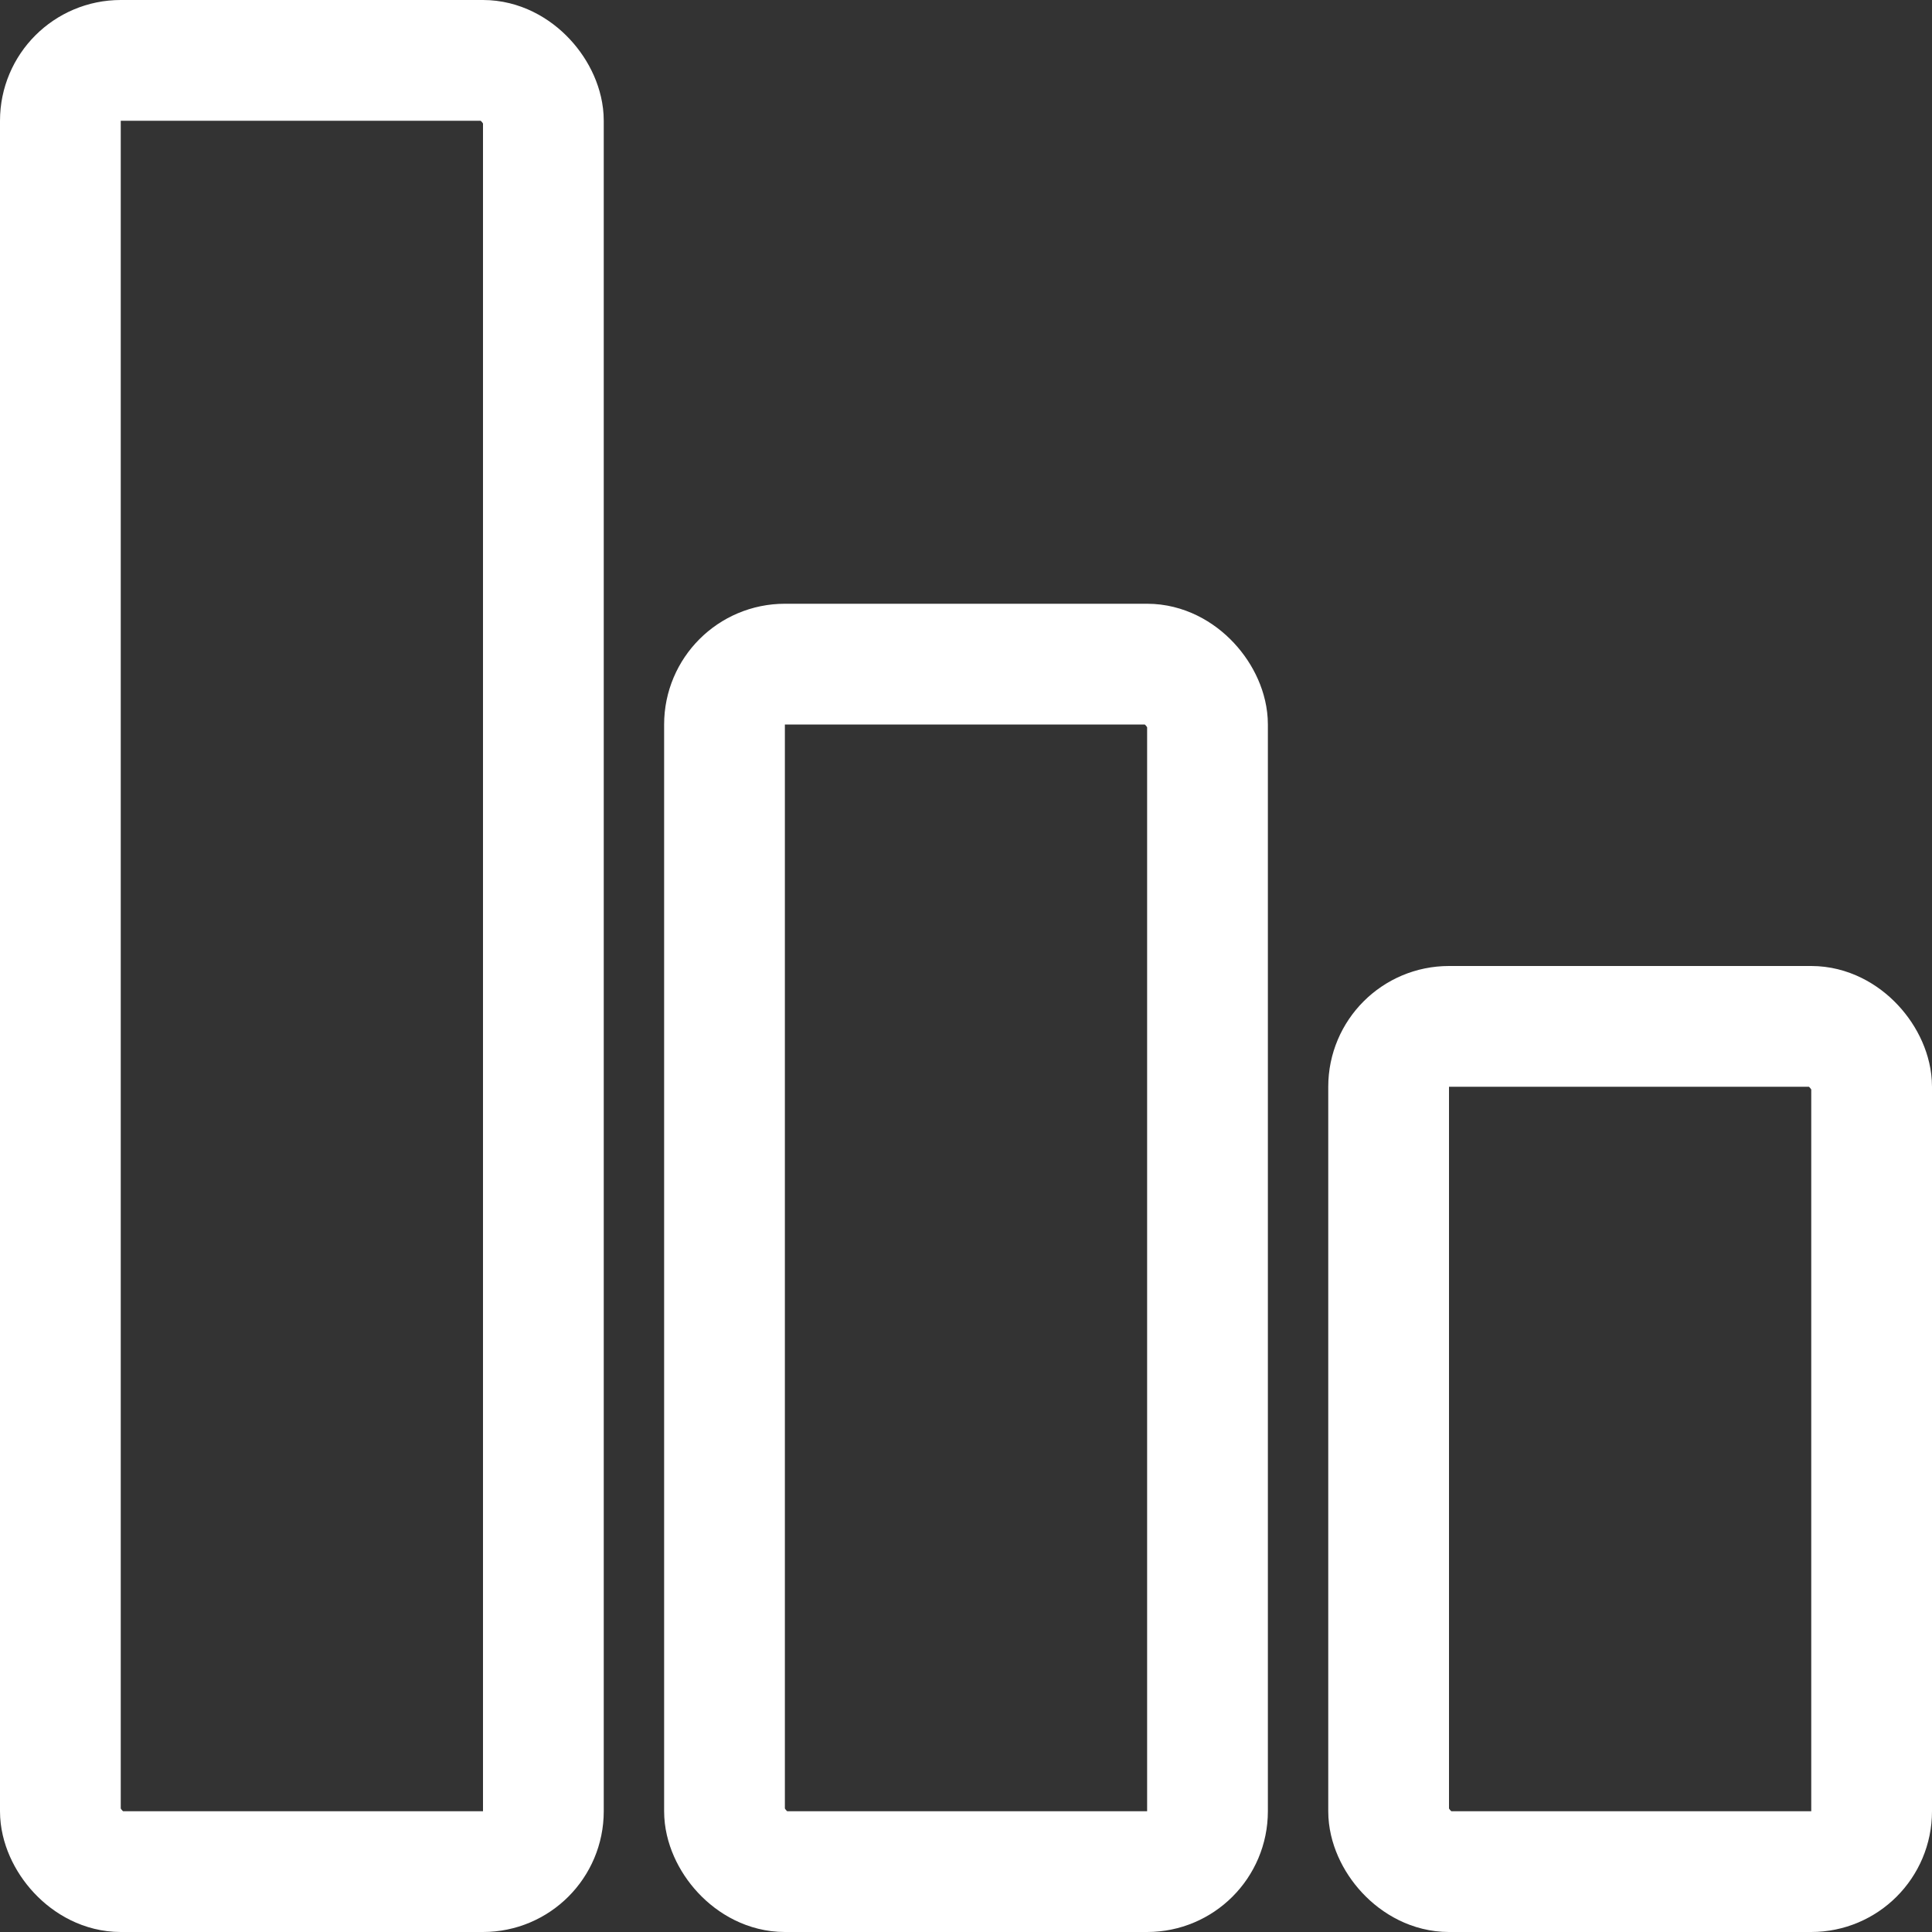 <svg xmlns="http://www.w3.org/2000/svg" width="16" height="16" viewBox="0 0 16 16">
  <rect x="0" y="0" width="16" height="16" fill="#333333" stroke="none"/>
  <defs>
    <style>
      .cls-1, .cls-3 {
        fill: none;
      }

      .cls-1 {
        stroke: #fff;
      }

      .cls-2 {
        stroke: none;
      }
    </style>
  </defs>
  <g id="组_2603" data-name="组 2603" transform="translate(-581 -541)">
    <g id="矩形_1312" data-name="矩形 1312" class="cls-1" transform="translate(581 541)">
      <rect class="cls-2" width="5" height="16" rx="1"/>
      <rect class="cls-3" x="0.5" y="0.5" width="4" height="15" rx="0.5"/>
    </g>
    <g id="矩形_1313" data-name="矩形 1313" class="cls-1" transform="translate(586.5 546)">
      <rect class="cls-2" width="5" height="11" rx="1"/>
      <rect class="cls-3" x="0.5" y="0.5" width="4" height="10" rx="0.5"/>
    </g>
    <g id="矩形_1314" data-name="矩形 1314" class="cls-1" transform="translate(592 549)">
      <rect class="cls-2" width="5" height="8" rx="1"/>
      <rect class="cls-3" x="0.5" y="0.5" width="4" height="7" rx="0.5"/>
    </g>
  </g>
</svg>
